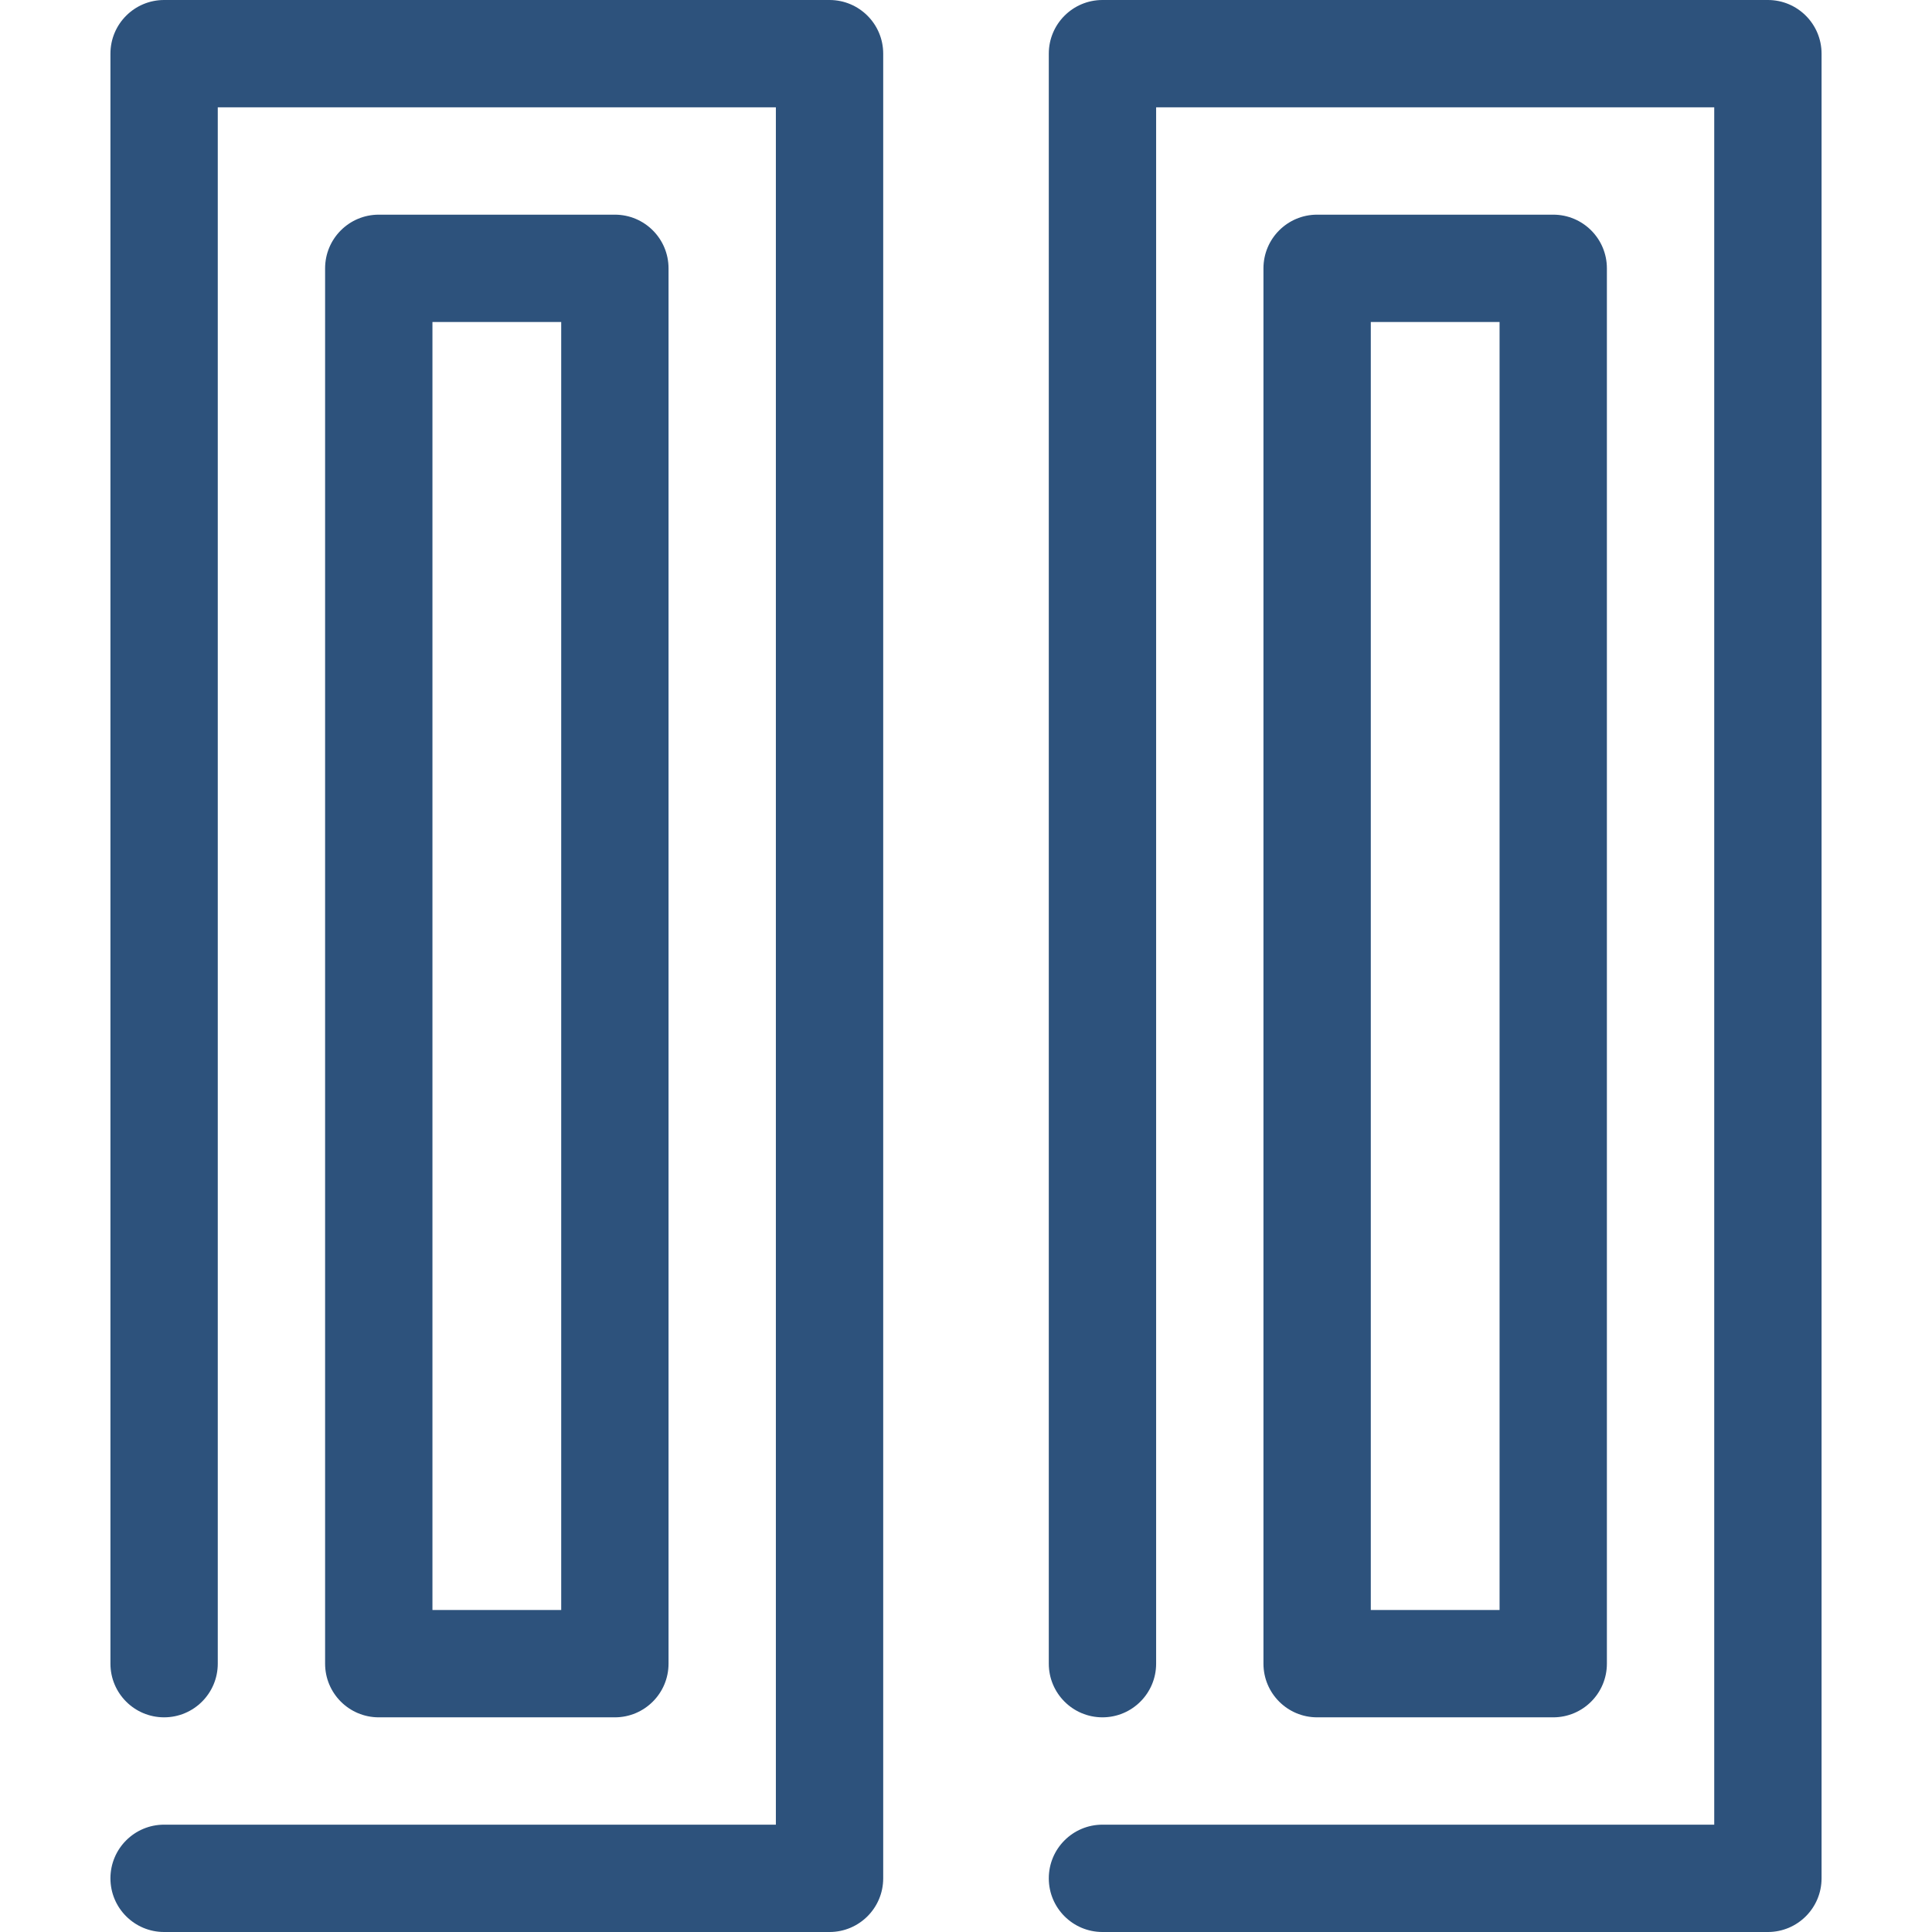 <svg xmlns="http://www.w3.org/2000/svg" xml:space="preserve" viewBox="0 0 512 512" width="24" height="24">
  <path fill="#2d527c" d="M219.835 512H43.489c-7.855 0-14.222-6.367-14.222-14.222s6.367-14.222 14.222-14.222h162.125V28.444H57.712v412.444c0 7.855-6.367 14.222-14.222 14.222s-14.222-6.367-14.222-14.222V14.222C29.267 6.367 35.634 0 43.489 0h176.347c7.855 0 14.222 6.367 14.222 14.222v483.556c-.001 7.855-6.368 14.222-14.223 14.222z"/>
  <path fill="#2d527c" d="M162.946 455.111h-62.568c-7.855 0-14.222-6.367-14.222-14.222V71.111c0-7.855 6.367-14.222 14.222-14.222h62.569c7.855 0 14.222 6.367 14.222 14.222v369.778c-.001 7.855-6.368 14.222-14.223 14.222zm-48.345-28.444h34.125V85.333h-34.125v341.334zM468.509 512H292.164c-7.855 0-14.222-6.367-14.222-14.222s6.367-14.222 14.222-14.222h162.125V28.444H306.386v412.444c0 7.855-6.367 14.222-14.222 14.222-7.855 0-14.222-6.367-14.222-14.222V14.222C277.941 6.367 284.309 0 292.164 0h176.347c7.855 0 14.222 6.367 14.222 14.222v483.556c-.002 7.855-6.369 14.222-14.224 14.222z"/>
  <path fill="#2d527c" d="M411.62 455.111h-62.569c-7.855 0-14.222-6.367-14.222-14.222V71.111c0-7.855 6.367-14.222 14.222-14.222h62.569c7.855 0 14.222 6.367 14.222 14.222v369.778c0 7.855-6.367 14.222-14.222 14.222zm-48.345-28.444H397.4V85.333h-34.125v341.334z"/>
</svg>